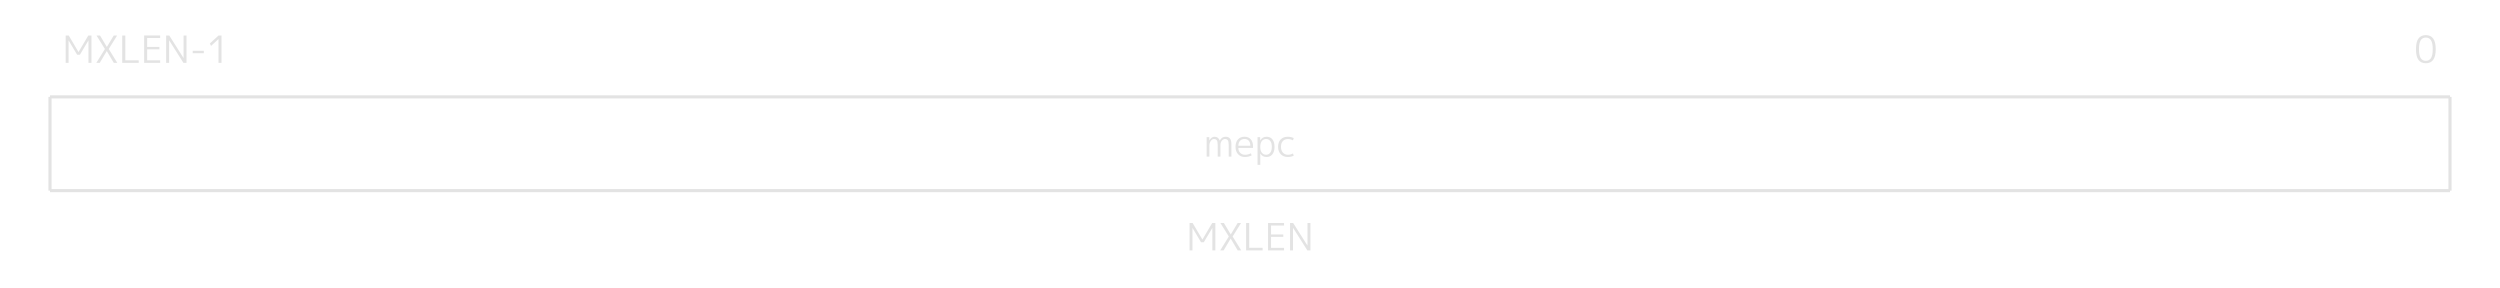 <?xml version="1.0" encoding="UTF-8" standalone="no"?>
<svg
   version="1.0"
   width="800"
   height="92"
   viewBox="0 0 800 92"
   id="svg6"
   xmlns="http://www.w3.org/2000/svg"
   xmlns:svg="http://www.w3.org/2000/svg">
  <defs
     id="defs6" />
  <path
     d="m 21.02,20.12 v -8.76 h 0.972 l 3.12,5.28 h 0.024 l 3.12,-5.28 h 1.008 v 8.76 h -0.96 V 12.968 H 28.28 l -2.712,4.548 H 24.68 l -2.712,-4.548 h -0.024 v 7.152 z m 10.98,-8.76 2.184,3.648 h 0.024 l 2.196,-3.648 h 1.08 l -2.688,4.32 2.748,4.44 h -1.128 l -2.232,-3.768 h -0.024 l -2.244,3.768 h -1.092 l 2.748,-4.44 -2.688,-4.32 z m 8.1,0 v 7.944 h 4.284 v 0.816 h -5.28 v -8.76 z m 6.984,0.804 v 2.856 h 3.924 v 0.768 h -3.924 v 3.528 h 4.164 v 0.804 h -5.124 v -8.76 h 5.124 v 0.804 z m 6.084,7.956 v -8.76 h 0.996 l 4.56,7.2 h 0.024 v -7.2 h 0.936 v 8.76 h -0.984 l -4.56,-7.2 h -0.024 v 7.2 z m 8.496,-3.096 v -0.768 h 3.564 v 0.768 z m 8.256,3.096 v -7.608 h -0.024 l -2.364,2.184 -0.372,-0.78 2.76,-2.556 h 0.96 v 8.76 z"
     id="text1"
     style="font-size:12px;font-family:'M PLUS 1p', MPLUS1p-Regular, monospace;dominant-baseline:middle;fill:#e3e3e3"
     aria-label="MXLEN-1" />
  <path
     d="m 776.268,11.24 q 3.168,0 3.168,4.5 0,4.5 -3.168,4.5 -1.5,0 -2.328,-1.044 -0.828,-1.044 -0.828,-3.456 0,-2.412 0.828,-3.456 0.828,-1.044 2.328,-1.044 z m -1.656,7.344 q 0.552,0.876 1.656,0.876 1.104,0 1.656,-0.876 0.552,-0.888 0.552,-2.844 0,-1.956 -0.552,-2.832 -0.552,-0.888 -1.656,-0.888 -1.104,0 -1.656,0.888 -0.54,0.876 -0.54,2.832 0,1.956 0.54,2.844 z"
     id="text2"
     style="font-size:12px;font-family:'M PLUS 1p', MPLUS1p-Regular, monospace;dominant-baseline:middle;text-anchor:end;fill:#e3e3e3"
     aria-label="0" />
  <line
     x1="16"
     y1="31"
     x2="784"
     y2="31"
     stroke="#E3E3E3"
     stroke-width="1"
     id="line2" />
  <line
     x1="16"
     y1="61"
     x2="784"
     y2="61"
     stroke="#E3E3E3"
     stroke-width="1"
     id="line3" />
  <line
     x1="784"
     y1="31"
     x2="784"
     y2="61"
     stroke="#E3E3E3"
     stroke-width="1"
     id="line4" />
  <line
     x1="16"
     y1="31"
     x2="16"
     y2="61"
     stroke="#E3E3E3"
     stroke-width="1"
     id="line5" />
  <path
     d="m 386.128,43.88 h 0.84 l 0.012,1.032 h 0.024 q 0.66,-1.152 1.644,-1.152 1.2,0 1.68,1.2 h 0.024 q 0.636,-1.2 1.812,-1.2 0.972,0 1.428,0.576 0.456,0.564 0.456,1.824 v 3.96 h -0.864 V 46.4 q 0,-1.092 -0.276,-1.5 -0.276,-0.42 -0.936,-0.42 -0.576,0 -1.008,0.576 -0.432,0.576 -0.432,1.404 v 3.66 h -0.864 V 46.4 q 0,-1.08 -0.288,-1.5 -0.276,-0.42 -0.936,-0.42 -0.54,0 -0.996,0.636 -0.444,0.624 -0.444,1.5 v 3.504 h -0.876 z m 10.14,3.456 q 0.024,1.02 0.624,1.608 0.6,0.588 1.56,0.588 0.924,0 1.836,-0.48 l 0.24,0.684 q -1.008,0.504 -2.16,0.504 -1.344,0 -2.172,-0.876 -0.828,-0.876 -0.828,-2.364 0,-1.512 0.768,-2.376 0.78,-0.864 2.112,-0.864 1.296,0 2.004,0.828 0.72,0.816 0.72,2.352 0,0.156 -0.024,0.396 z m 0,-0.696 h 3.84 q -0.012,-1.044 -0.504,-1.608 -0.492,-0.564 -1.356,-0.564 -0.9,0 -1.428,0.576 -0.516,0.564 -0.552,1.596 z m 9.06,3.6 q -1.356,0 -2.016,-1.092 h -0.024 v 3.612 h -0.876 v -8.88 h 0.84 l 0.012,1.056 h 0.024 q 0.66,-1.176 2.04,-1.176 1.176,0 1.848,0.84 0.672,0.828 0.672,2.4 0,1.536 -0.696,2.388 -0.684,0.852 -1.824,0.852 z M 406.984,47 q 0,-1.224 -0.492,-1.872 -0.48,-0.648 -1.356,-0.648 -0.828,0 -1.344,0.648 -0.504,0.648 -0.504,1.788 v 0.168 q 0,1.164 0.516,1.8 0.516,0.636 1.332,0.636 0.852,0 1.344,-0.648 0.504,-0.66 0.504,-1.872 z m 5.16,-2.508 q -1.056,0 -1.644,0.66 -0.588,0.648 -0.588,1.848 0,1.152 0.612,1.836 0.624,0.684 1.62,0.684 0.84,0 1.608,-0.408 l 0.24,0.708 q -0.9,0.42 -1.884,0.42 -1.392,0 -2.256,-0.876 -0.864,-0.888 -0.864,-2.364 0,-1.524 0.828,-2.376 0.828,-0.864 2.292,-0.864 0.984,0 1.884,0.42 l -0.24,0.732 q -0.804,-0.42 -1.608,-0.42 z"
     id="text5"
     style="font-size:12px;font-family:'M PLUS 1p', MPLUS1p-Regular, monospace;dominant-baseline:middle;text-anchor:middle;fill:#e3e3e3"
     aria-label="mepc" />
  <path
     d="m 380.668,80.12 v -8.76 h 0.972 l 3.12,5.28 h 0.024 l 3.12,-5.28 h 1.008 v 8.76 h -0.96 v -7.152 h -0.024 l -2.712,4.548 h -0.888 l -2.712,-4.548 h -0.024 v 7.152 z m 10.98,-8.76 2.184,3.648 h 0.024 l 2.196,-3.648 h 1.08 l -2.688,4.32 2.748,4.44 h -1.128 l -2.232,-3.768 h -0.024 l -2.244,3.768 h -1.092 l 2.748,-4.44 -2.688,-4.32 z m 8.1,0 v 7.944 h 4.284 v 0.816 h -5.28 v -8.76 z m 6.984,0.804 v 2.856 h 3.924 v 0.768 h -3.924 v 3.528 h 4.164 v 0.804 h -5.124 v -8.76 h 5.124 v 0.804 z m 6.084,7.956 v -8.76 h 0.996 l 4.56,7.2 h 0.024 v -7.2 h 0.936 v 8.76 h -0.984 l -4.56,-7.2 h -0.024 v 7.2 z"
     id="text6"
     style="font-size:12px;font-family:'M PLUS 1p', MPLUS1p-Regular, monospace;dominant-baseline:middle;text-anchor:middle;fill:#e3e3e3"
     aria-label="MXLEN" />
</svg>
